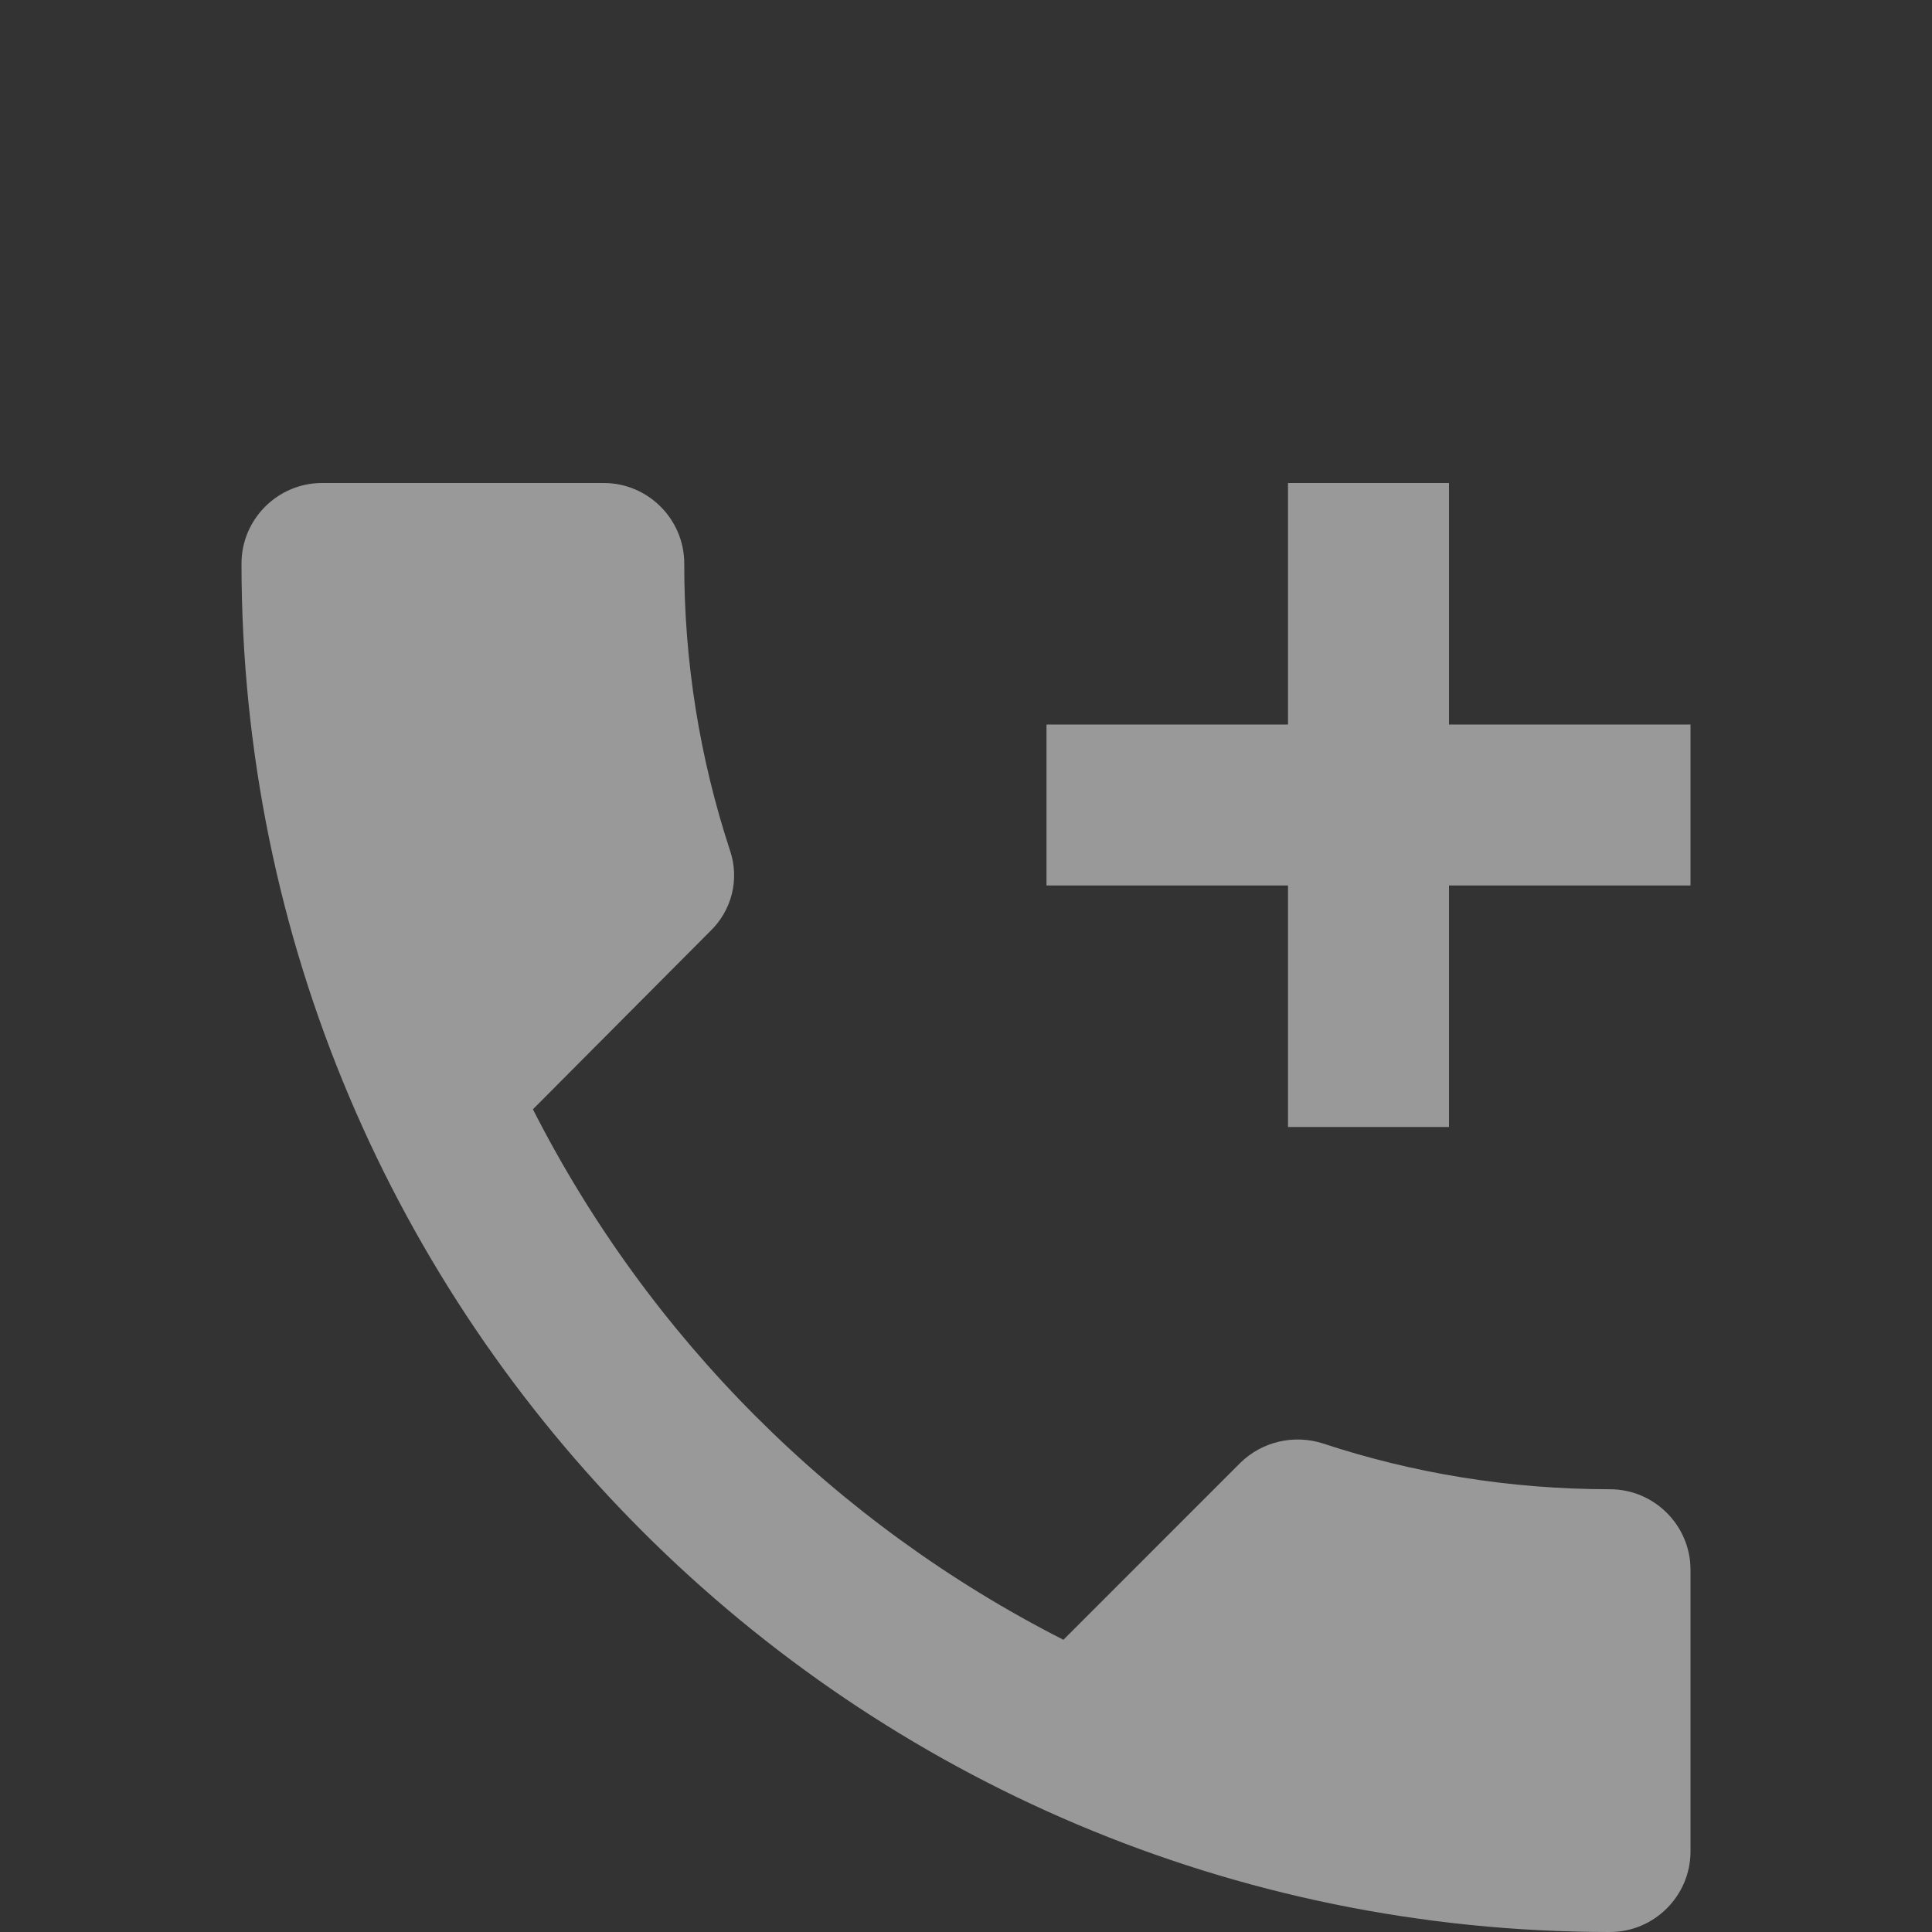 <svg width="24" height="24" viewBox="0 0 24 24" fill="none" xmlns="http://www.w3.org/2000/svg">
<rect x="0" y="0" width="24" height="24" fill="#333333" stroke="none"/>
<g opacity="0.5">
<path d="M20 18.5C18.75 18.5 17.55 18.3 16.43 17.93C16.254 17.874 16.066 17.867 15.887 17.909C15.707 17.951 15.542 18.041 15.41 18.17L13.21 20.37C10.371 18.926 8.064 16.619 6.62 13.78L8.82 11.57C8.952 11.444 9.046 11.284 9.091 11.106C9.135 10.929 9.128 10.743 9.07 10.57C8.691 9.418 8.498 8.213 8.5 7C8.5 6.45 8.05 6 7.5 6H4C3.45 6 3 6.45 3 7C3 16.39 10.61 24 20 24C20.55 24 21 23.55 21 23V19.5C21 18.95 20.55 18.5 20 18.5ZM21 9H18V6H16V9H13V11H16V14H18V11H21V9Z" fill="white"/>
</g>
</svg>
